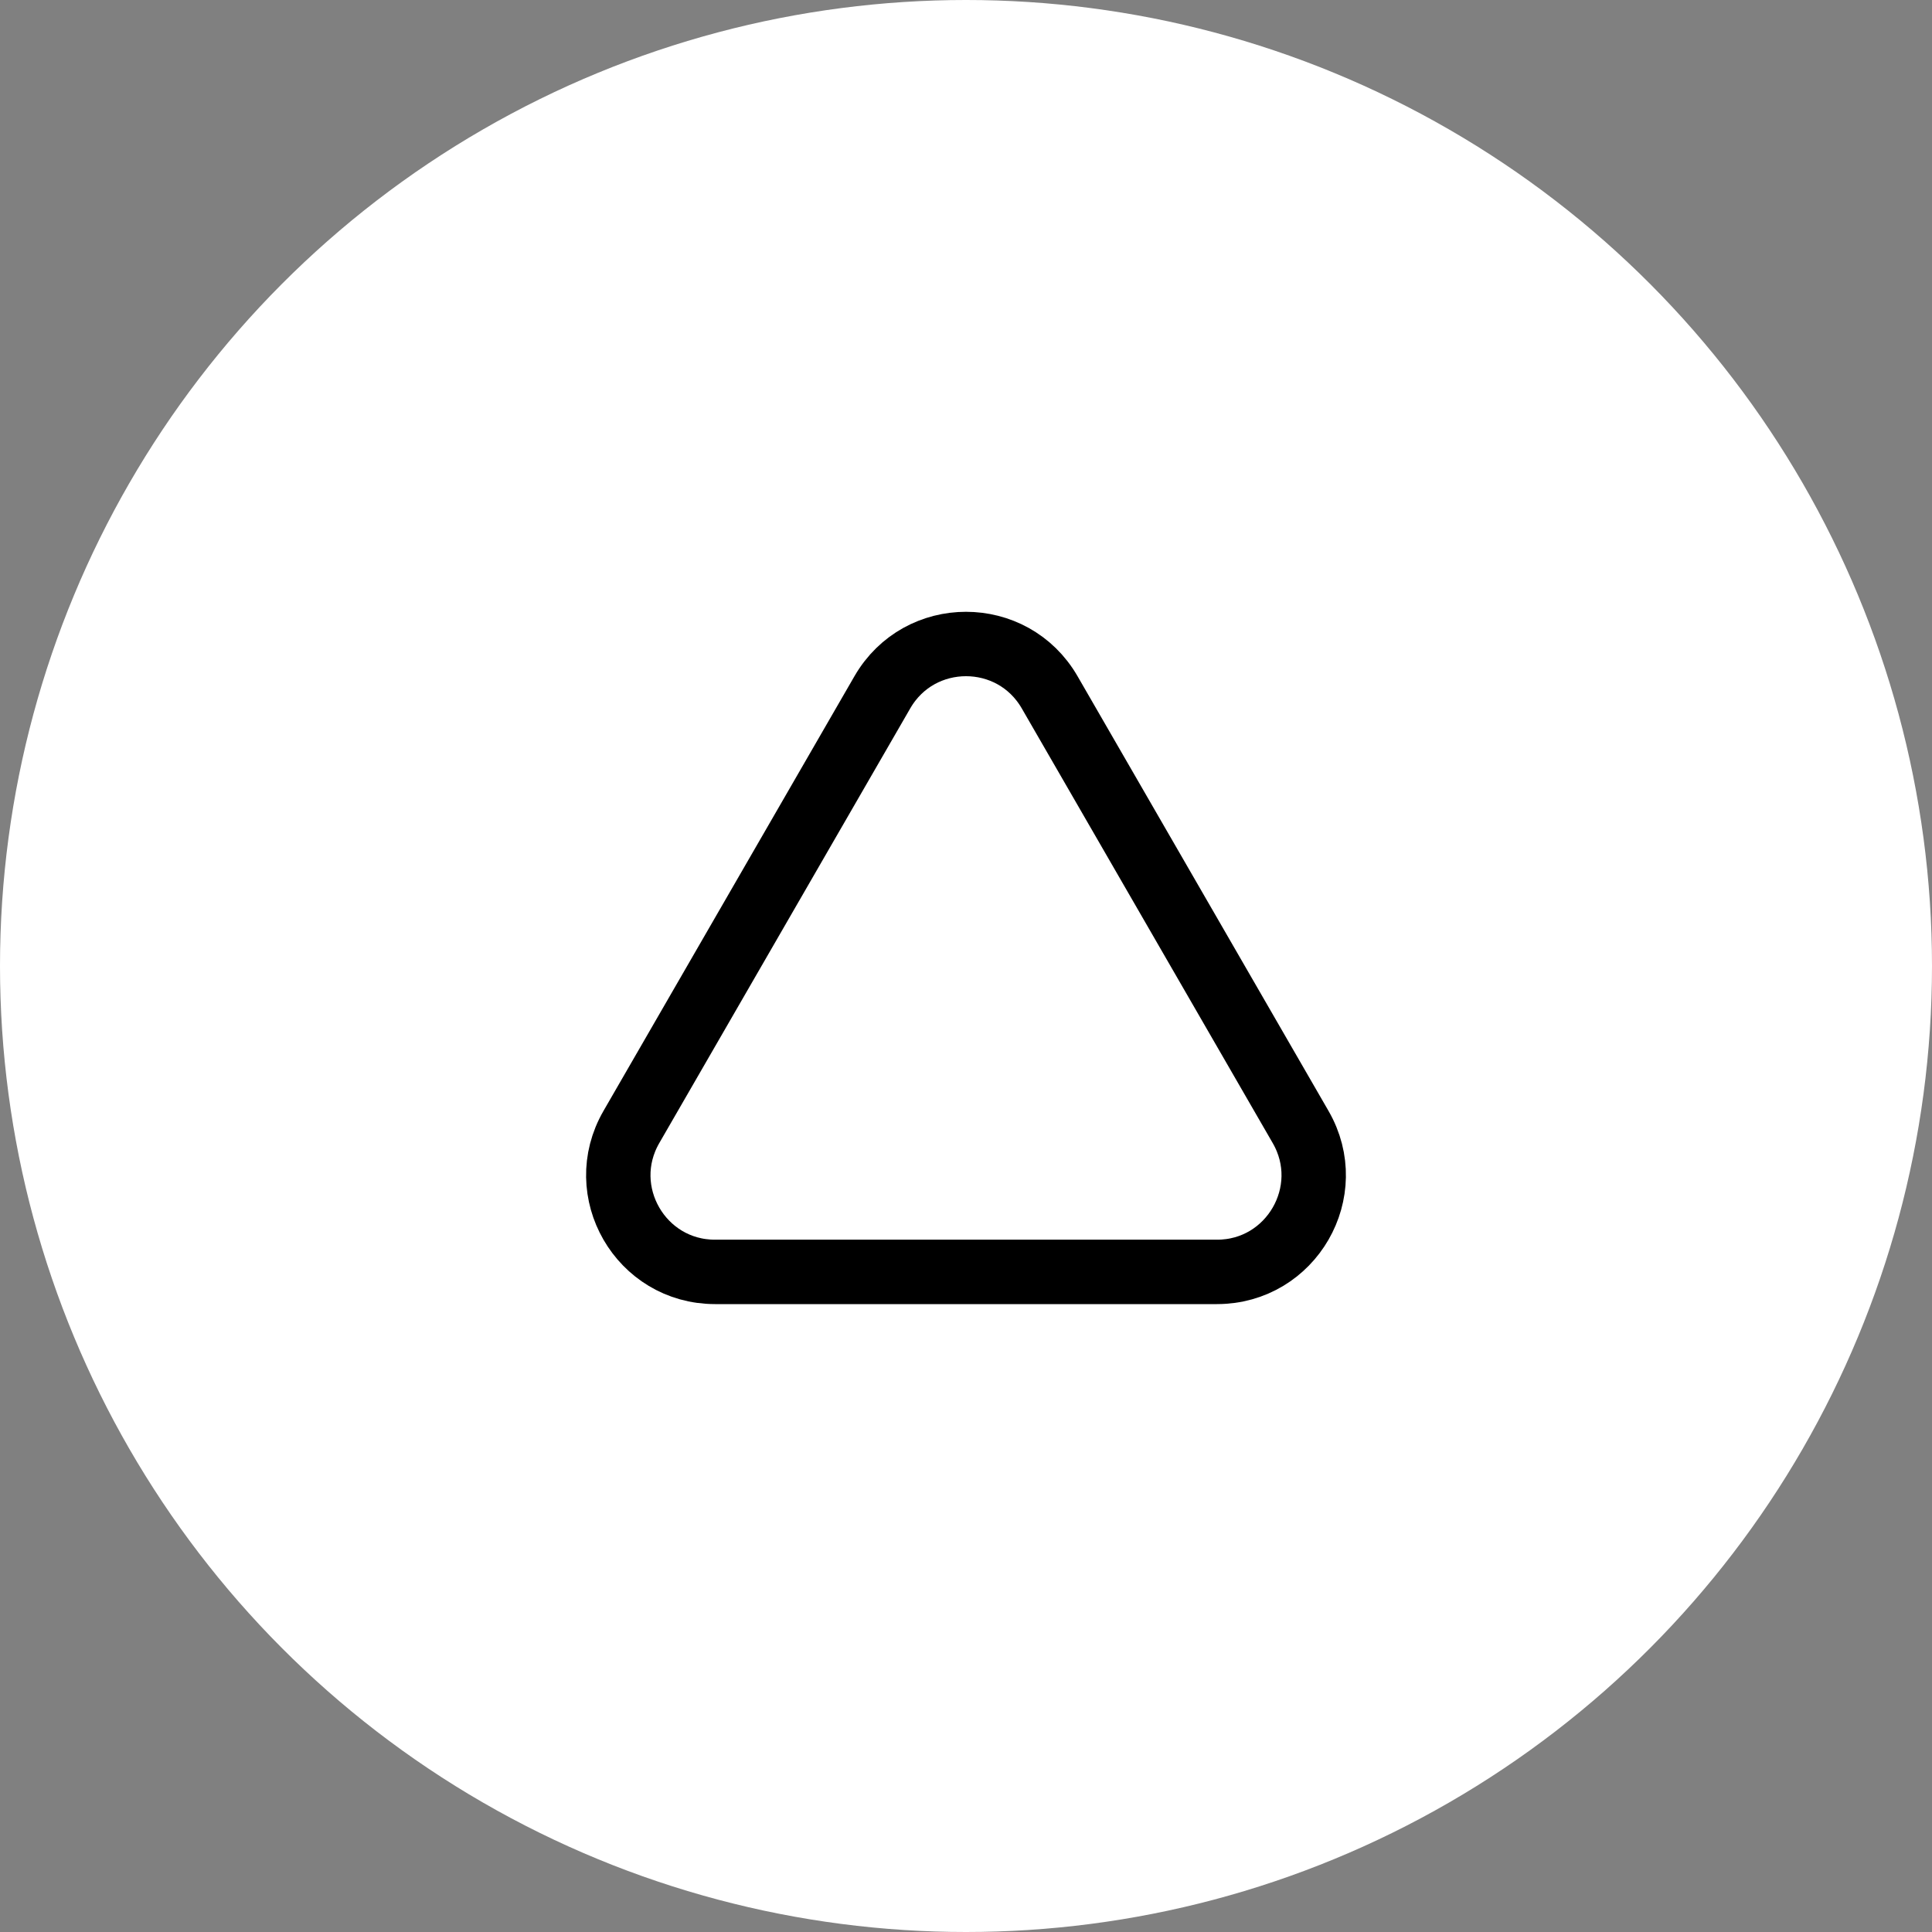 <svg width="60" height="60" viewBox="0 0 60 60" fill="none" xmlns="http://www.w3.org/2000/svg">
<rect x="0" y="0" width="60" height="60" fill="#808080" stroke="none"/>
<circle cx="30" cy="30" r="30" fill="white"/>
<path d="M27.402 21.5C28.557 19.5 31.443 19.5 32.598 21.5L40.392 35C41.547 37 40.104 39.5 37.794 39.5H22.206C19.896 39.5 18.453 37 19.608 35L27.402 21.5Z" stroke="black" stroke-width="2"/>
</svg>
